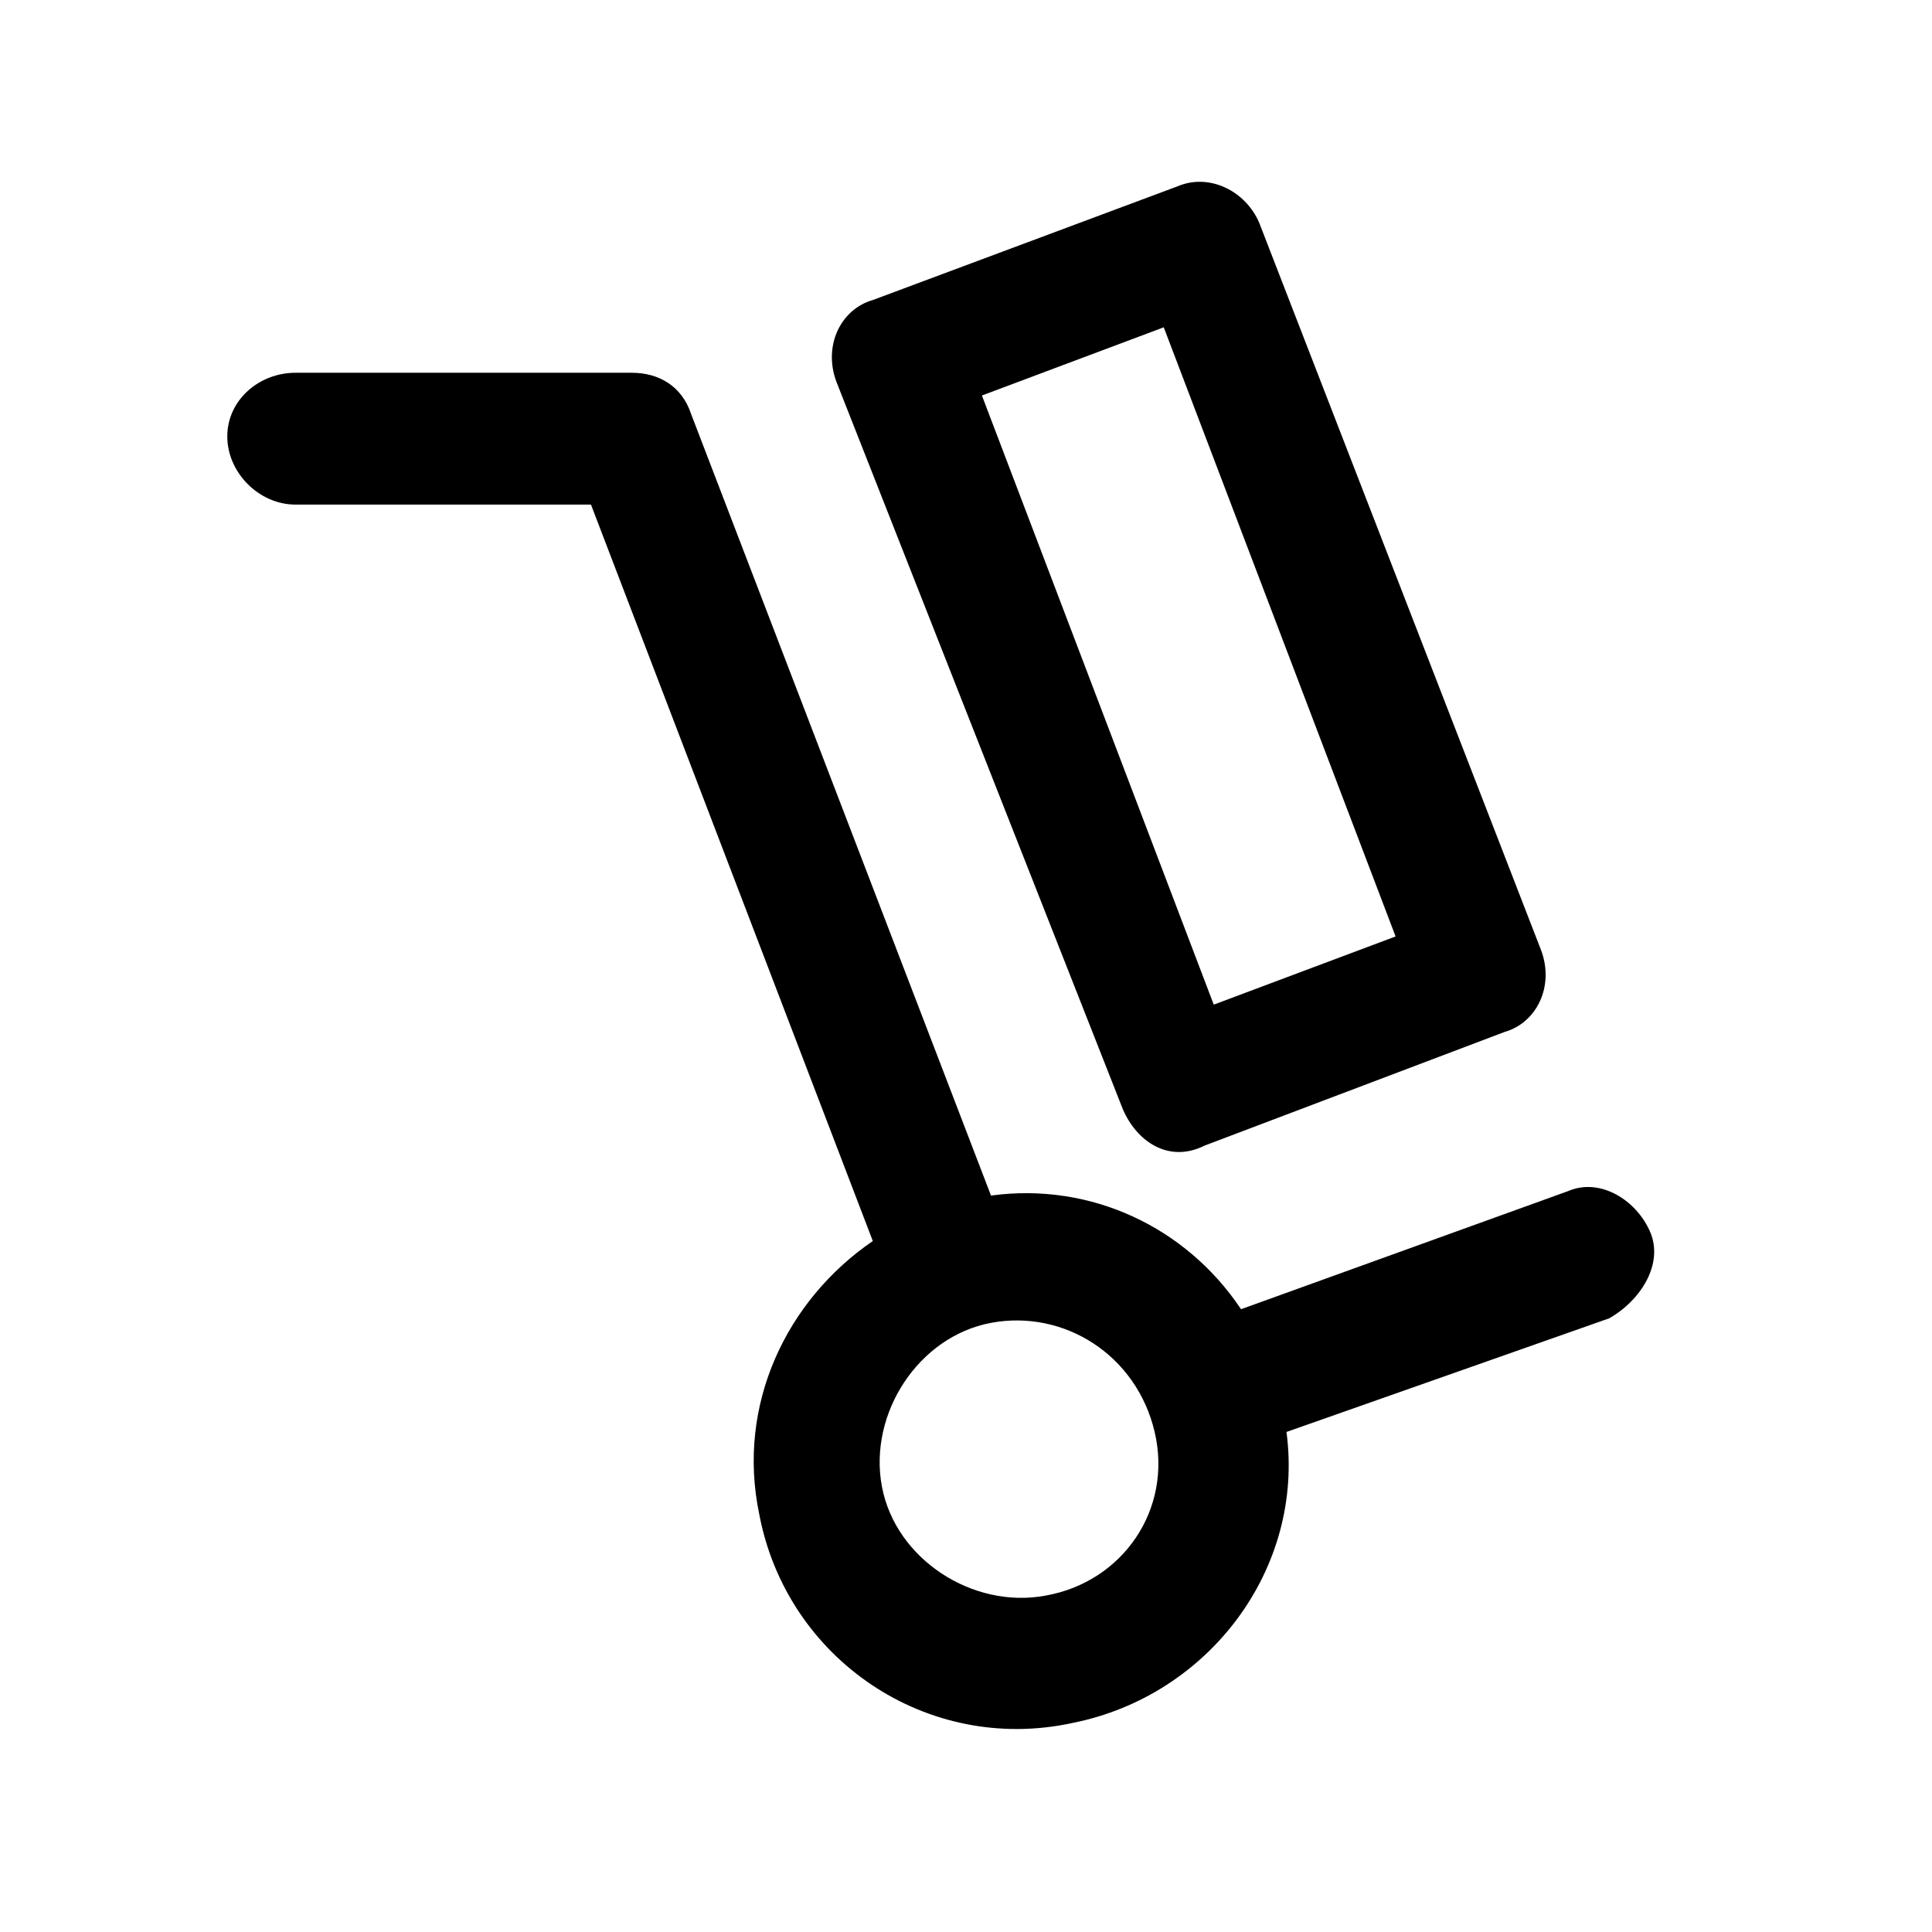 <?xml version="1.0" encoding="utf-8"?>
<!-- Generator: Adobe Illustrator 21.1.0, SVG Export Plug-In . SVG Version: 6.00 Build 0)  -->
<svg version="1.1" id="Ebene_1" xmlns="http://www.w3.org/2000/svg" xmlns:xlink="http://www.w3.org/1999/xlink" x="0px" y="0px"
	 viewBox="0 0 42.5 42.5" style="enable-background:new 0 0 42.5 42.5;" xml:space="preserve">
<g>
	<g>
		<path d="M36.3,27.1c-0.3-0.7-1.1-1.2-1.8-0.9l-7.2,2.6c-1.2-1.8-3.3-2.8-5.5-2.5L15.2,9.1c-0.2-0.6-0.7-0.9-1.3-0.9H6.5
			C5.7,8.2,5,8.8,5,9.6c0,0.8,0.7,1.5,1.5,1.5H13l6.2,16.2c-1.9,1.3-3,3.6-2.5,6c0.6,3.2,3.7,5.3,6.9,4.6c3-0.6,5.1-3.4,4.7-6.4
			l7.1-2.5C36.1,28.6,36.6,27.8,36.3,27.1L36.3,27.1z M23,35.1c-1.6,0.3-3.3-0.8-3.6-2.4c-0.3-1.6,0.8-3.3,2.4-3.6
			c1.6-0.3,3.2,0.7,3.6,2.4C25.8,33.2,24.7,34.8,23,35.1L23,35.1z M23,35.1"/>
		<path d="M24.7,24.4c0.3,0.7,1,1.2,1.8,0.8l6.6-2.5c0.7-0.2,1.1-1,0.8-1.8l-6.2-16c-0.3-0.7-1.1-1.1-1.8-0.8l-6.7,2.5
			c-0.7,0.2-1.1,1-0.8,1.8L24.7,24.4z M25.6,7.2l5.1,13.4l-4,1.5L21.6,8.7L25.6,7.2z M25.6,7.2"/>
	</g>
</g>
</svg>
